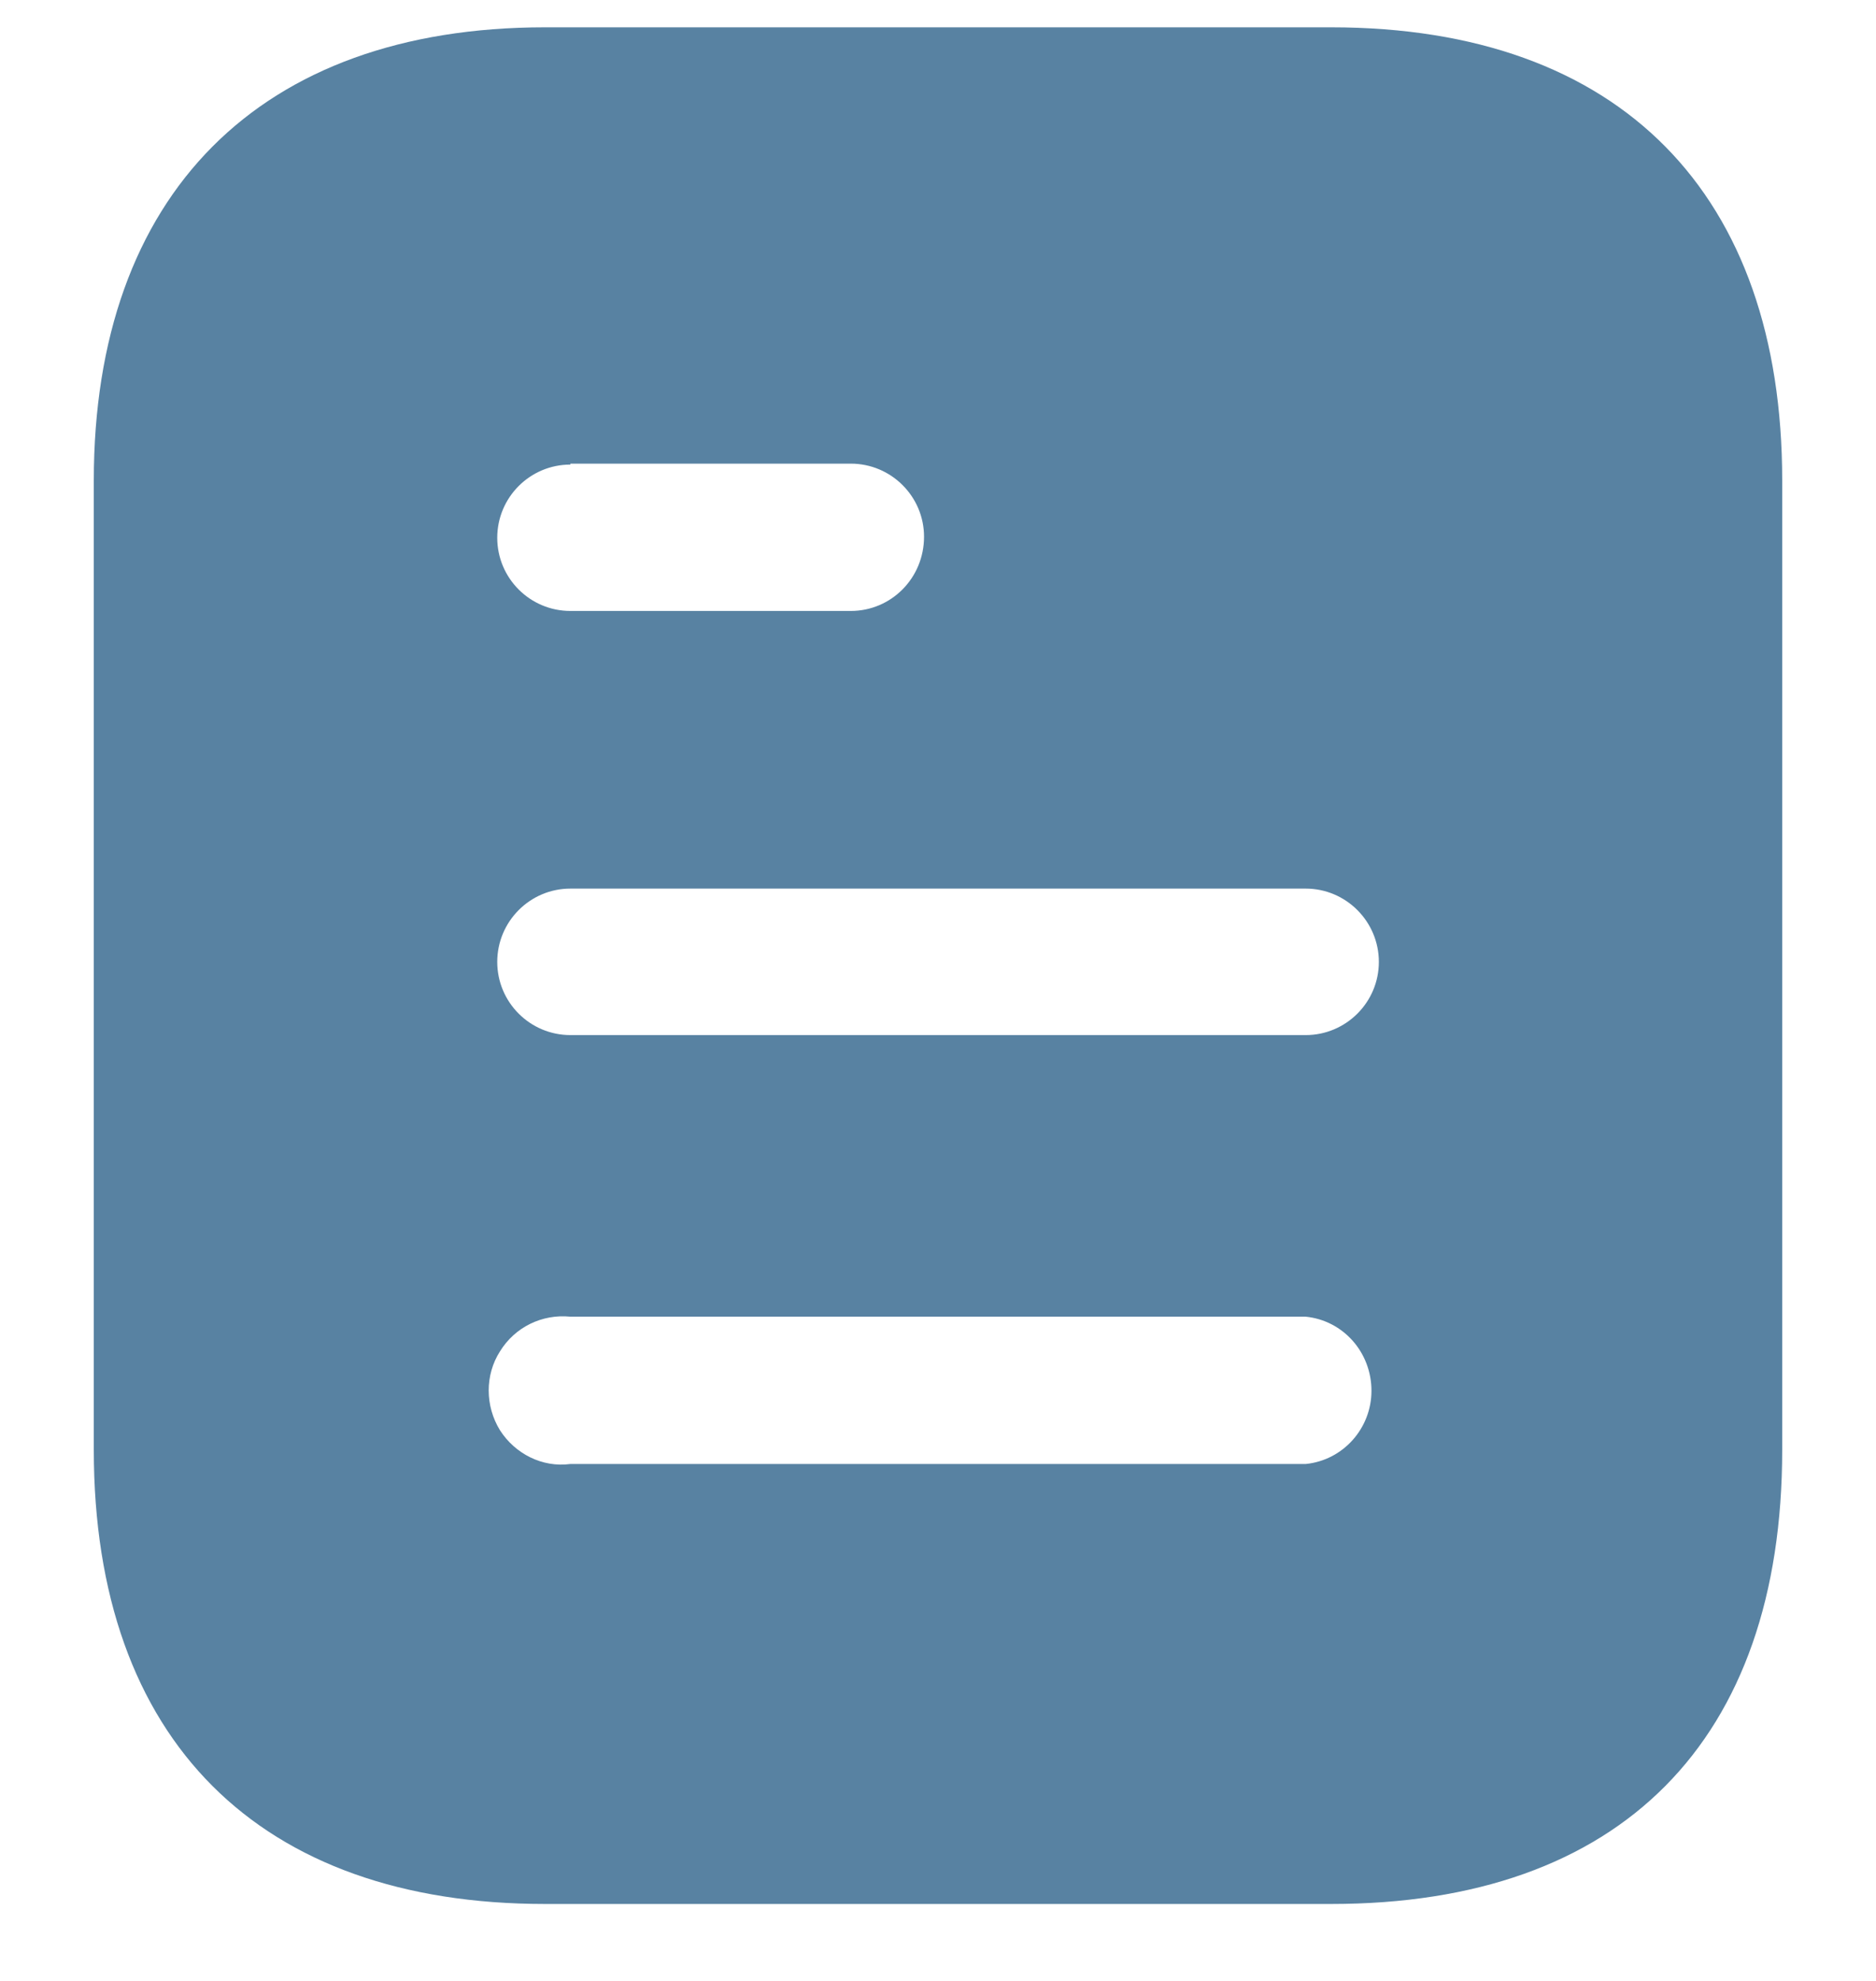 <svg width="18" height="19" viewBox="0 0 18 19" fill="none" xmlns="http://www.w3.org/2000/svg">
<path fill-rule="evenodd" clip-rule="evenodd" d="M5.229 0.262H12.772C15.552 0.262 17.1 1.864 17.1 4.609V13.906C17.1 16.696 15.552 18.262 12.772 18.262H5.229C2.493 18.262 0.9 16.696 0.9 13.906V4.609C0.9 1.864 2.493 0.262 5.229 0.262ZM5.473 4.456V4.447H8.163C8.551 4.447 8.866 4.762 8.866 5.148C8.866 5.545 8.551 5.86 8.163 5.86H5.473C5.085 5.86 4.771 5.545 4.771 5.158C4.771 4.771 5.085 4.456 5.473 4.456ZM5.473 9.928H12.528C12.915 9.928 13.23 9.613 13.23 9.226C13.23 8.839 12.915 8.523 12.528 8.523H5.473C5.085 8.523 4.771 8.839 4.771 9.226C4.771 9.613 5.085 9.928 5.473 9.928ZM5.472 14.042H12.528C12.888 14.006 13.159 13.699 13.159 13.34C13.159 12.971 12.888 12.665 12.528 12.629H5.472C5.202 12.602 4.941 12.728 4.797 12.962C4.653 13.187 4.653 13.484 4.797 13.718C4.941 13.943 5.202 14.078 5.472 14.042Z" fill="#5882A2"/>
</svg>
